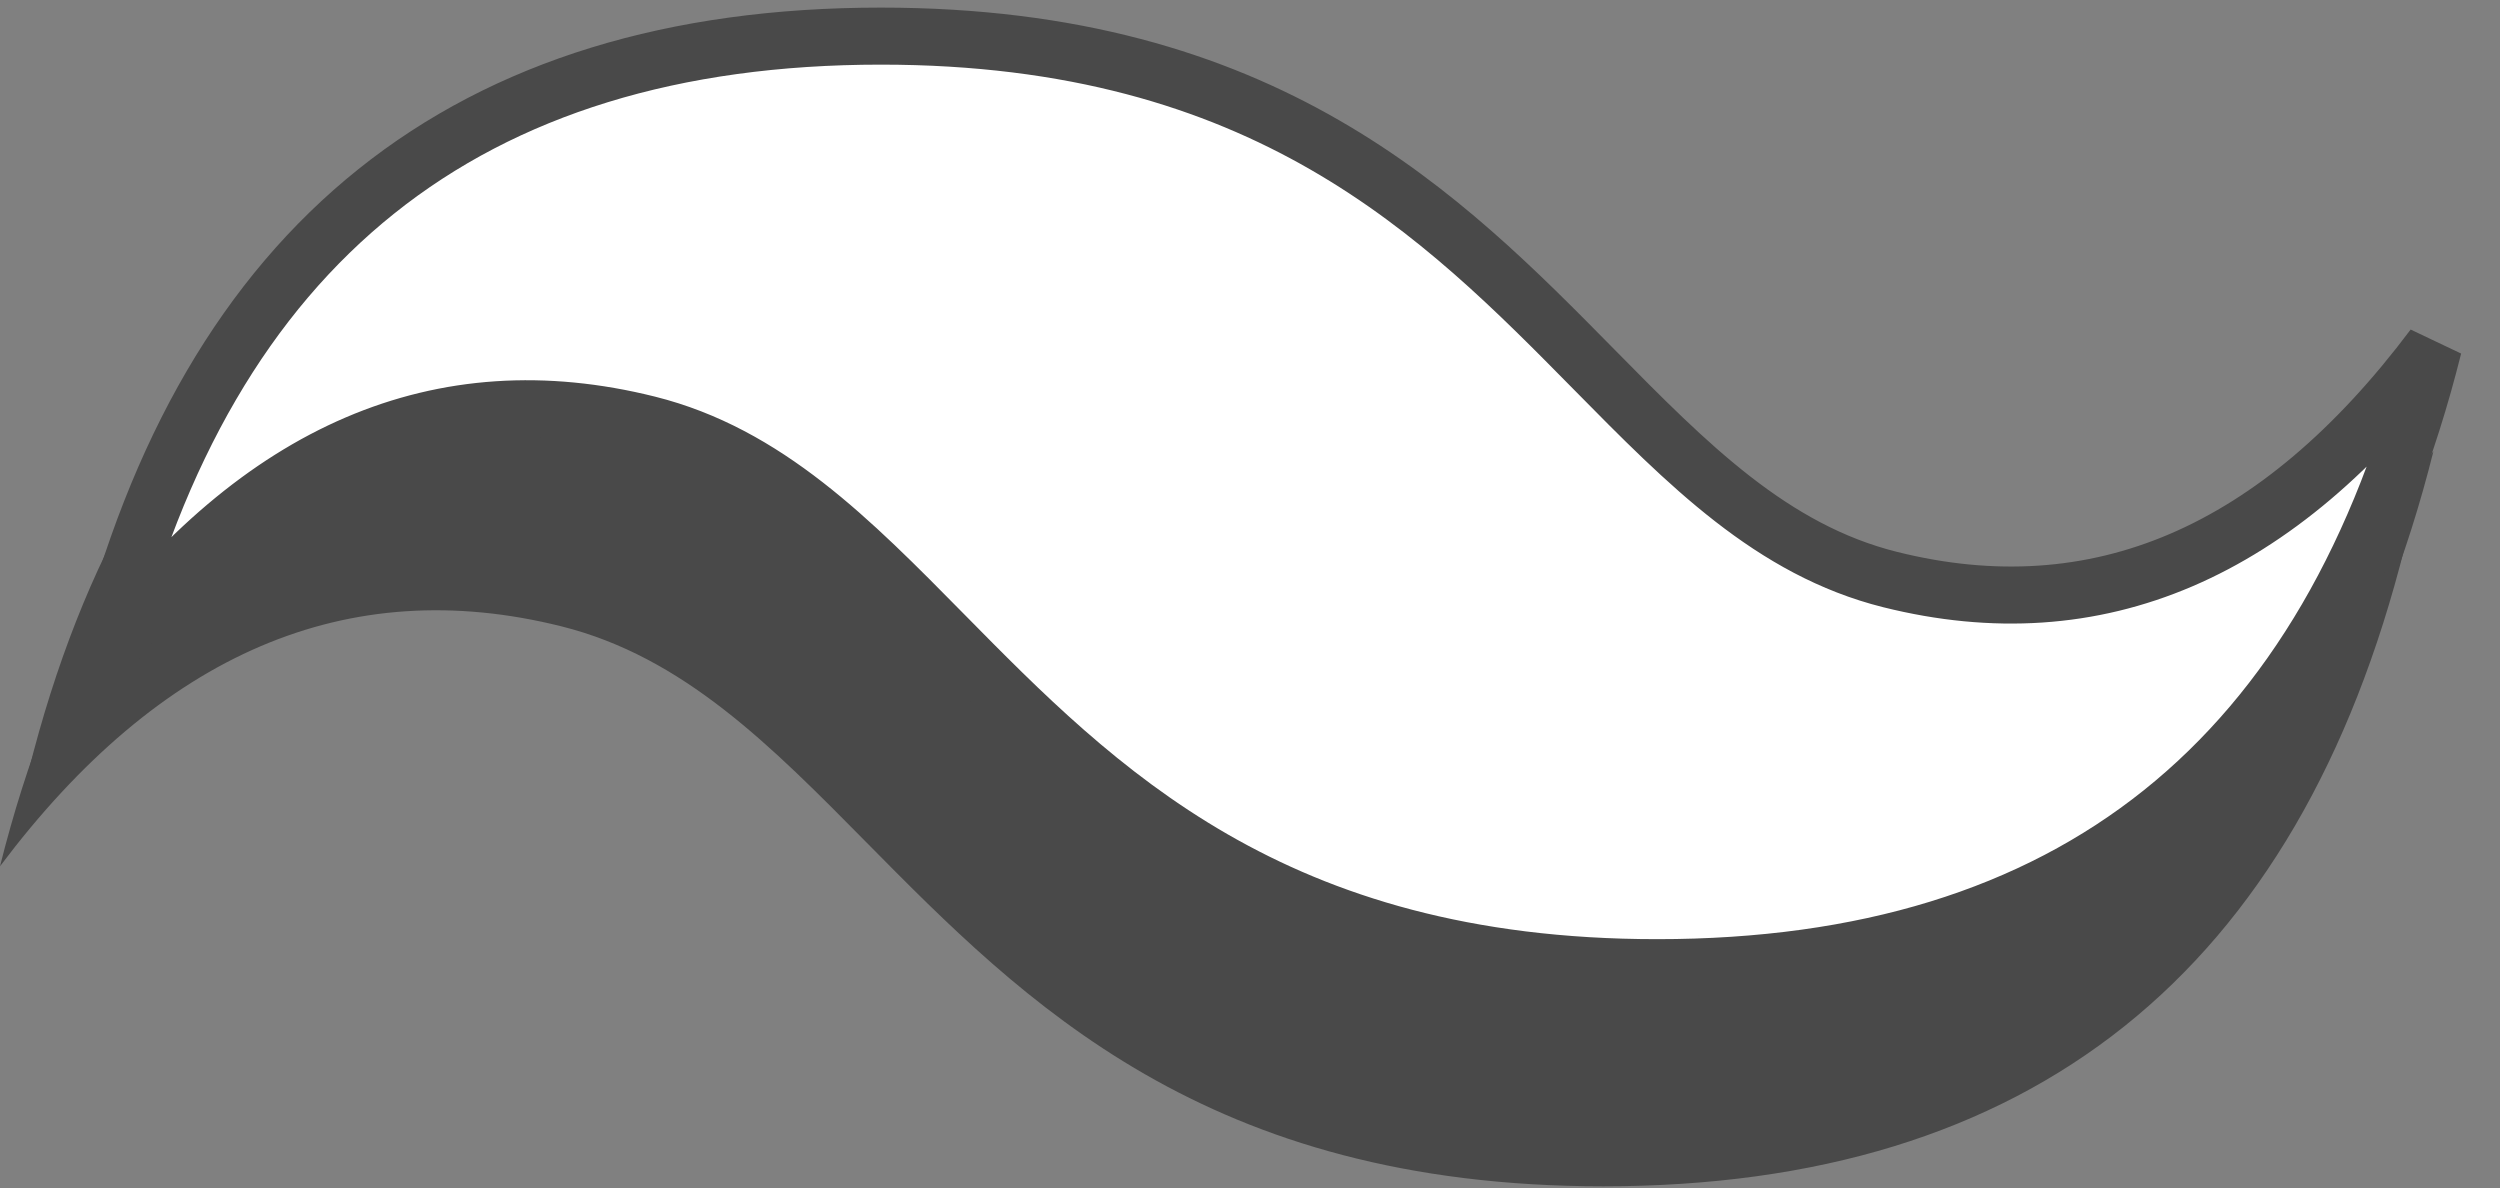 <svg className="w-8 h-8" fill="currentColor" viewBox="0 0 263 125" version="1.1" xmlns="http://www.w3.org/2000/svg" xmlns:xlink="http://www.w3.org/1999/xlink">
          
                      <rect x="0" y="0" width="263" height="125" fill="#808080" stroke="none"/>
          
                      <g id="Page-1" stroke="none" stroke-width="1" fill="none" fill-rule="evenodd">
                          <g id="Profile-Photo" transform="translate(-67, -117)">
                              <path d="M154.333,130.8 C109.356,130.8 81.244,153.244 70,198.133 C86.867,175.689 106.544,167.272 129.033,172.883 C141.864,176.085 151.036,185.375 161.187,195.659 C177.724,212.411 196.863,231.8 238.667,231.8 C283.644,231.8 311.756,209.356 323,164.467 C306.133,186.911 286.456,195.328 263.967,189.717 C251.136,186.515 241.964,177.225 231.813,166.941 C215.276,150.189 196.137,130.8 154.333,130.8 Z" id="Path" fill="#494949"></path>
                              <path d="M151.333,140.8 C106.356,140.8 78.244,163.244 67,208.133 C83.867,185.689 103.544,177.272 126.033,182.883 C138.864,186.085 148.036,195.375 158.187,205.659 C174.724,222.411 193.863,241.8 235.667,241.8 C280.644,241.8 308.756,219.356 320,174.467 C303.133,196.911 283.456,205.328 260.967,199.717 C248.136,196.515 238.964,187.225 228.813,176.941 C212.276,160.189 193.137,140.8 151.333,140.8 Z" id="Path-Copy-2" fill="#494949"></path>
                              <path d="M159.667,120.8 C116.111,120.8 88.889,142.578 78,186.133 C94.333,164.356 113.389,156.189 135.167,161.633 C147.592,164.74 156.473,173.754 166.303,183.732 C182.317,199.987 200.851,218.8 241.333,218.8 C284.889,218.8 312.111,197.022 323,153.467 C306.667,175.244 287.611,183.411 265.833,177.967 C253.408,174.86 244.527,165.846 234.697,155.868 C218.683,139.613 200.149,120.8 159.667,120.8 Z" id="Path-Copy" stroke="#494949" stroke-width="6" fill="#FFFFFF"></path>
                          </g>
                      </g>
                  </svg>